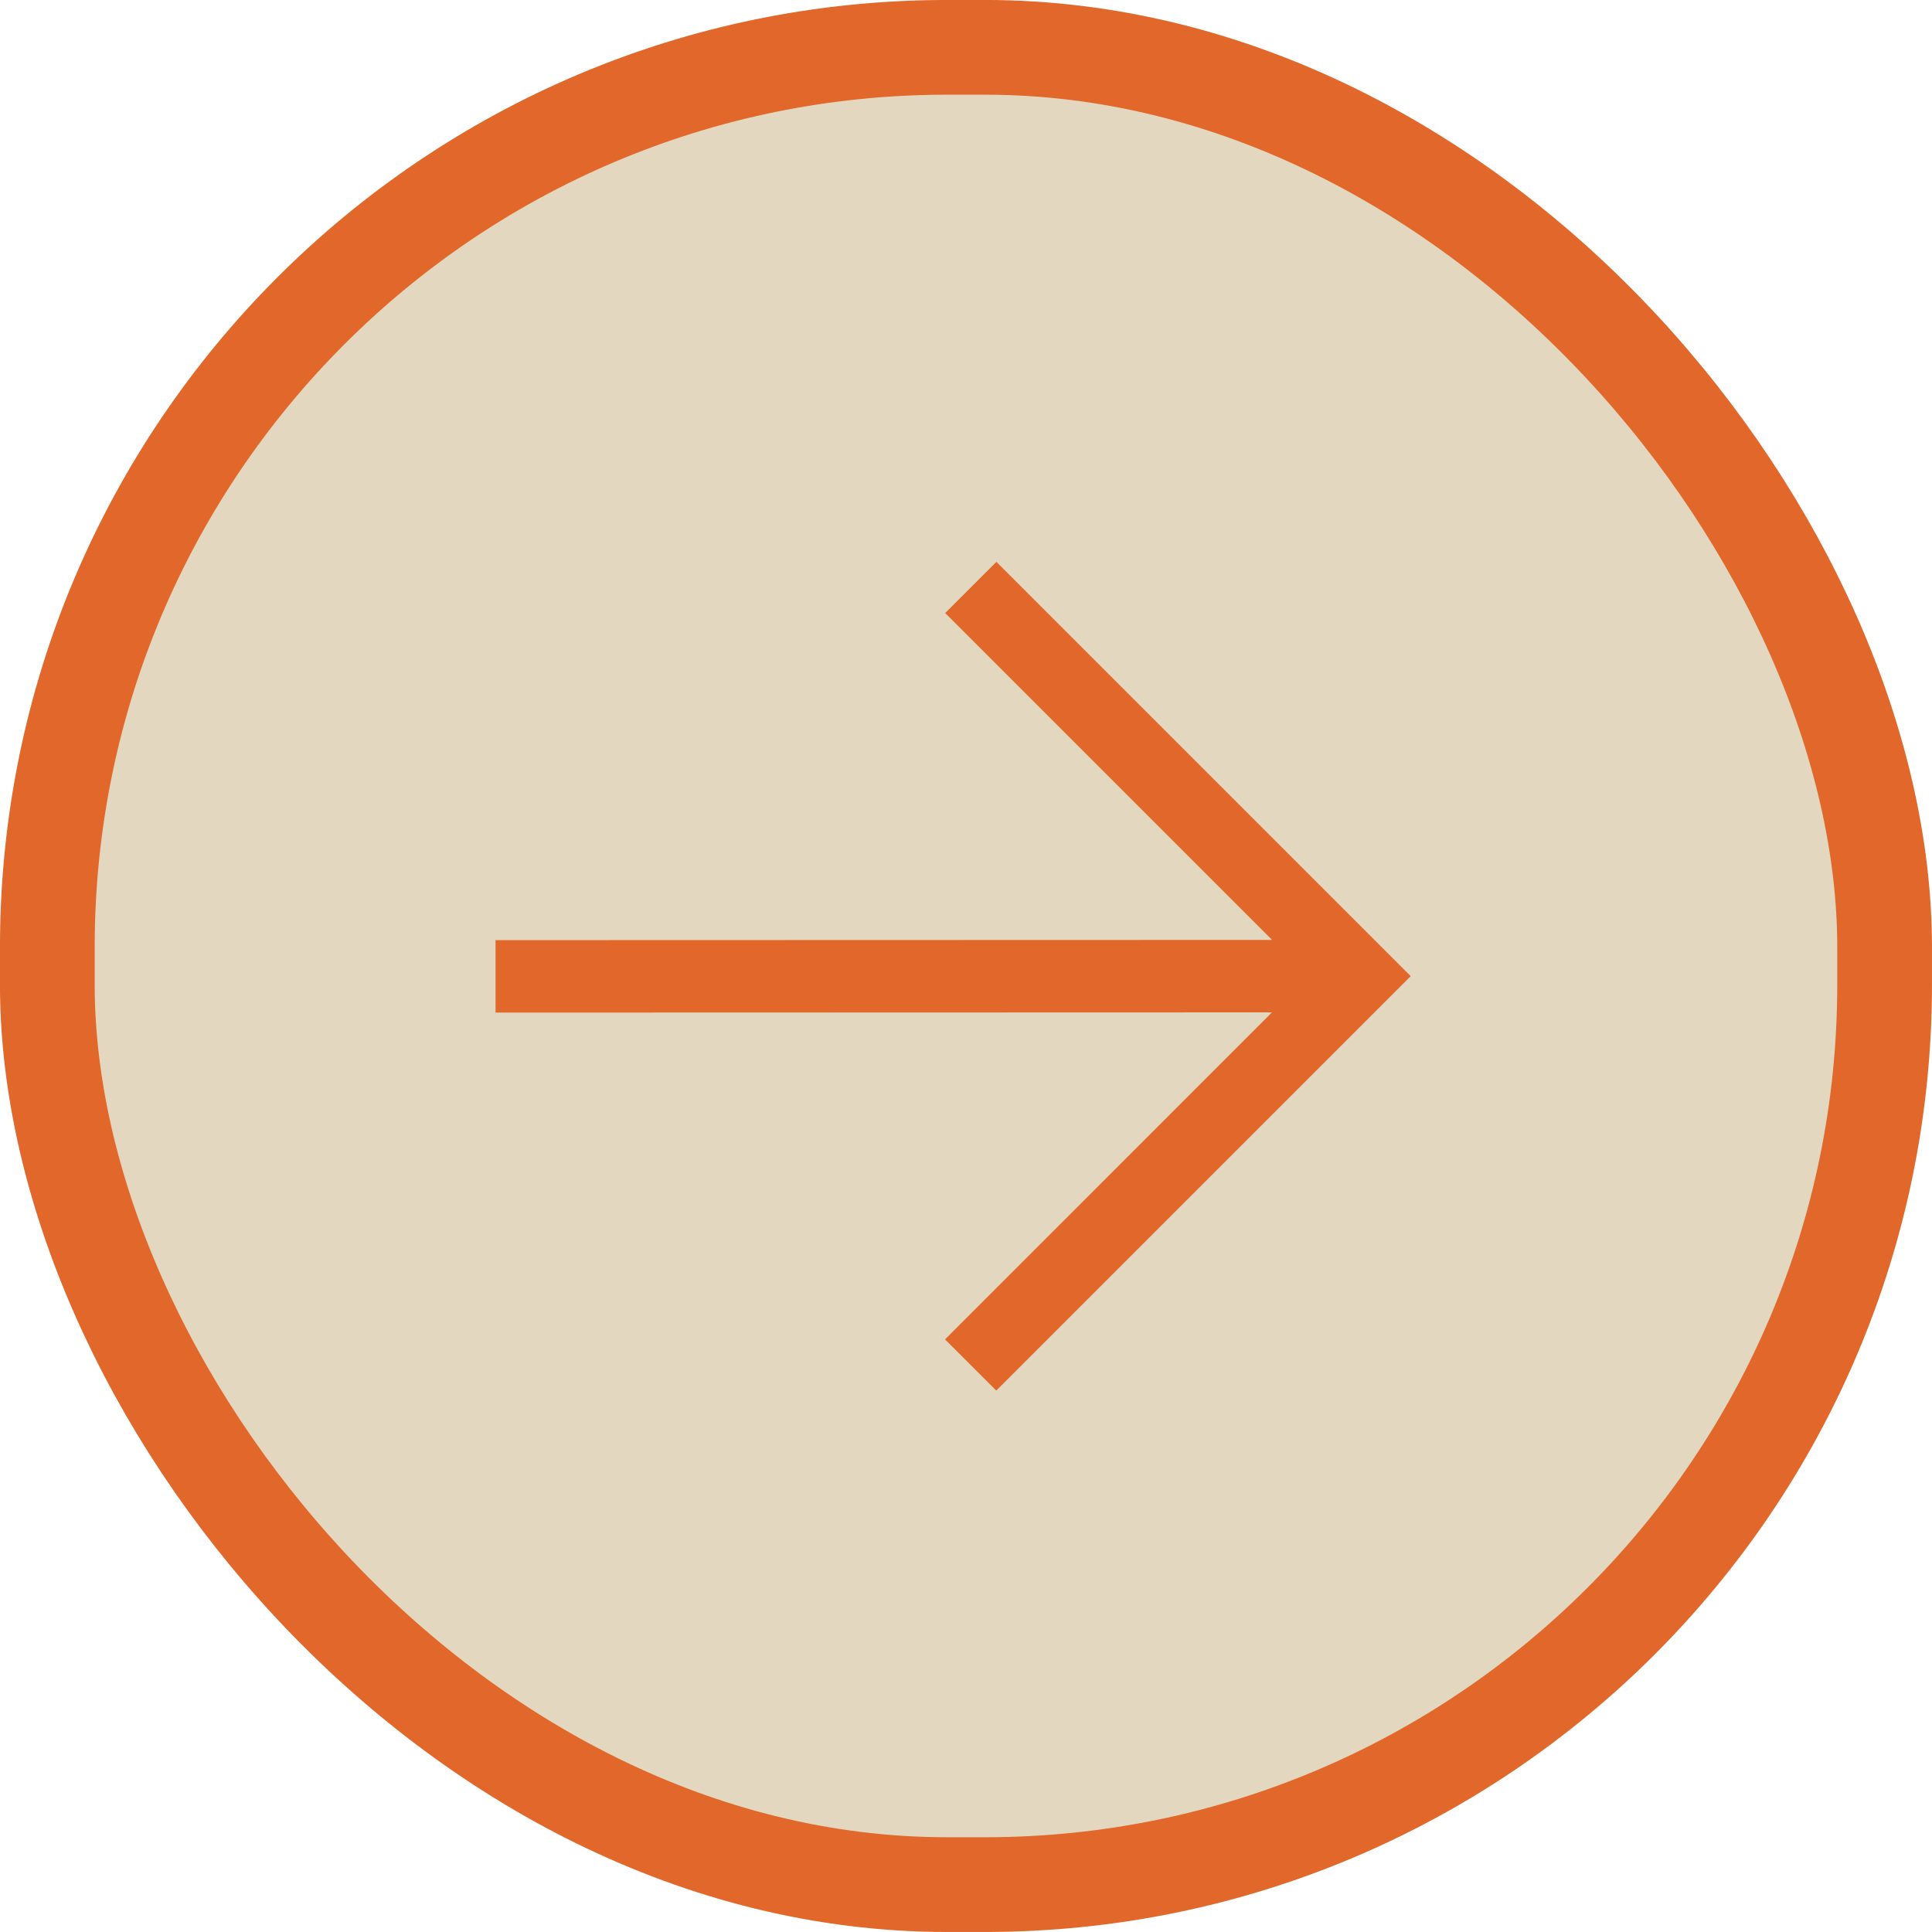 <svg width="34" height="34" viewBox="0 0 34 34" fill="none" xmlns="http://www.w3.org/2000/svg">
<rect x="0.833" y="0.833" width="32.333" height="32.333" rx="15.833" fill="#E3D8BF"/>
<rect x="0.833" y="0.833" width="32.333" height="32.333" rx="15.833" stroke="#E1672A" stroke-width="1.667"/>
<path fill-rule="evenodd" clip-rule="evenodd" d="M17.535 9.888L24.826 17.179L17.533 24.472L16.631 23.571L22.385 17.816L8.721 17.82V16.545L22.386 16.541L16.634 10.789L17.535 9.888Z" fill="#E1672A"/>
</svg>
